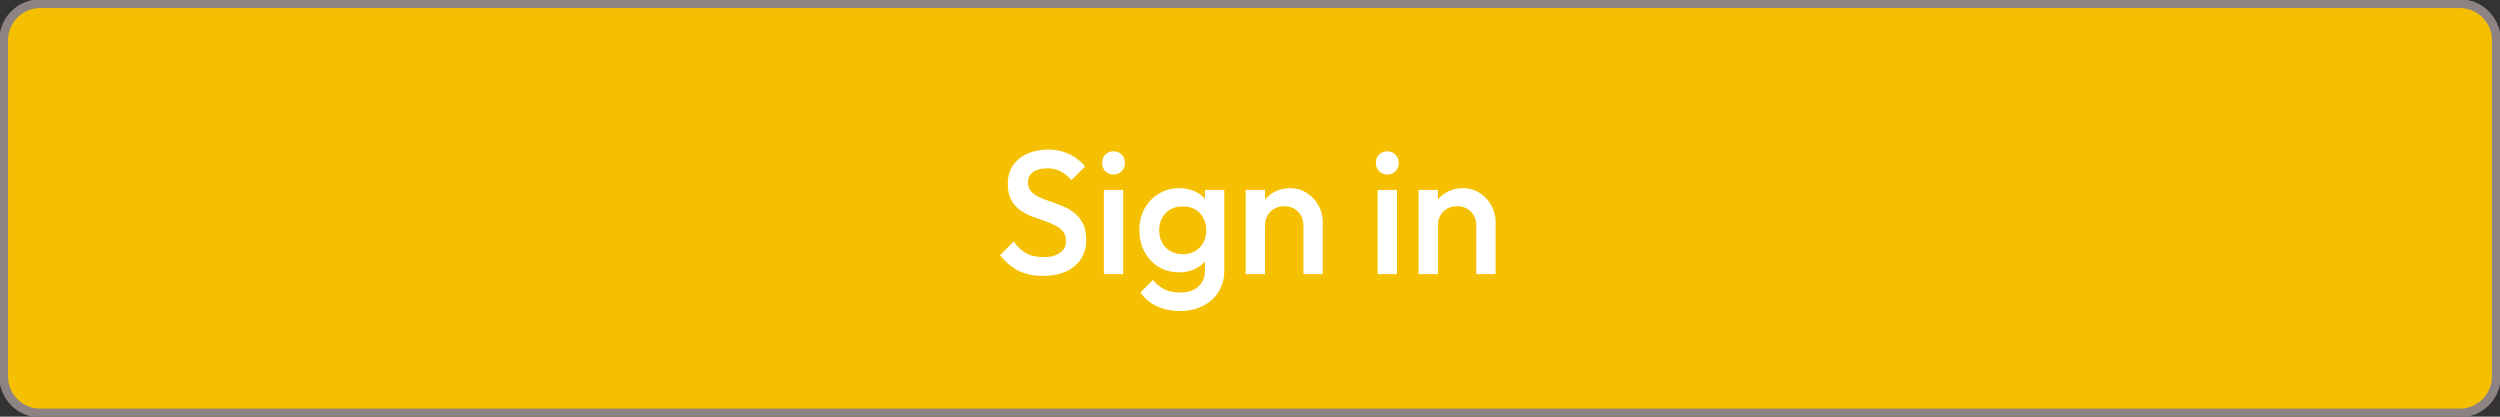 <svg width="342" height="57" viewBox="0 0 342 57" fill="none" xmlns="http://www.w3.org/2000/svg">
<rect x="0" y="0" width="342" height="57" fill="#333333" stroke="none"/>
<path d="M0.5 5.5C0.5 2.739 2.739 0.5 5.5 0.5H336.5C339.261 0.5 341.5 2.739 341.5 5.5V51.5C341.5 54.261 339.261 56.5 336.5 56.5H5.5C2.739 56.5 0.5 54.261 0.5 51.5V5.5Z" fill="#F6C002"/>
<path d="M142.688 37.74C141.36 37.74 140.232 37.5 139.304 37.02C138.376 36.54 137.544 35.836 136.808 34.908L138.68 33.036C139.144 33.708 139.696 34.236 140.336 34.62C140.976 34.988 141.792 35.172 142.784 35.172C143.712 35.172 144.448 34.98 144.992 34.596C145.552 34.212 145.832 33.684 145.832 33.012C145.832 32.452 145.688 31.996 145.4 31.644C145.112 31.292 144.728 31.004 144.248 30.78C143.784 30.54 143.264 30.332 142.688 30.156C142.128 29.964 141.56 29.756 140.984 29.532C140.424 29.292 139.904 28.996 139.424 28.644C138.96 28.292 138.584 27.836 138.296 27.276C138.008 26.716 137.864 26.004 137.864 25.14C137.864 24.148 138.104 23.308 138.584 22.62C139.08 21.916 139.744 21.38 140.576 21.012C141.408 20.644 142.336 20.46 143.36 20.46C144.464 20.46 145.448 20.676 146.312 21.108C147.192 21.54 147.904 22.092 148.448 22.764L146.576 24.636C146.096 24.092 145.592 23.692 145.064 23.436C144.552 23.164 143.96 23.028 143.288 23.028C142.456 23.028 141.8 23.196 141.32 23.532C140.856 23.868 140.624 24.34 140.624 24.948C140.624 25.46 140.768 25.876 141.056 26.196C141.344 26.5 141.72 26.764 142.184 26.988C142.664 27.196 143.184 27.396 143.744 27.588C144.32 27.78 144.888 27.996 145.448 28.236C146.024 28.476 146.544 28.788 147.008 29.172C147.488 29.54 147.872 30.02 148.16 30.612C148.448 31.204 148.592 31.948 148.592 32.844C148.592 34.348 148.056 35.54 146.984 36.42C145.928 37.3 144.496 37.74 142.688 37.74ZM151.008 37.5V25.98H153.648V37.5H151.008ZM152.328 23.868C151.88 23.868 151.504 23.716 151.2 23.412C150.912 23.108 150.768 22.732 150.768 22.284C150.768 21.836 150.912 21.46 151.2 21.156C151.504 20.852 151.88 20.7 152.328 20.7C152.792 20.7 153.168 20.852 153.456 21.156C153.744 21.46 153.888 21.836 153.888 22.284C153.888 22.732 153.744 23.108 153.456 23.412C153.168 23.716 152.792 23.868 152.328 23.868ZM161.409 42.54C160.193 42.54 159.129 42.316 158.217 41.868C157.305 41.436 156.569 40.82 156.009 40.02L157.737 38.292C158.201 38.868 158.729 39.3 159.321 39.588C159.913 39.876 160.625 40.02 161.457 40.02C162.497 40.02 163.321 39.748 163.929 39.204C164.537 38.676 164.841 37.948 164.841 37.02V34.188L165.297 31.644L164.841 29.076V25.98H167.481V37.02C167.481 38.124 167.225 39.084 166.713 39.9C166.201 40.732 165.489 41.38 164.577 41.844C163.665 42.308 162.609 42.54 161.409 42.54ZM161.289 37.26C160.265 37.26 159.337 37.012 158.505 36.516C157.689 36.004 157.041 35.308 156.561 34.428C156.097 33.548 155.865 32.564 155.865 31.476C155.865 30.388 156.097 29.412 156.561 28.548C157.041 27.684 157.689 27.004 158.505 26.508C159.337 25.996 160.265 25.74 161.289 25.74C162.201 25.74 163.001 25.924 163.689 26.292C164.377 26.66 164.913 27.172 165.297 27.828C165.681 28.468 165.873 29.22 165.873 30.084V32.916C165.873 33.764 165.673 34.516 165.273 35.172C164.889 35.828 164.353 36.34 163.665 36.708C162.977 37.076 162.185 37.26 161.289 37.26ZM161.817 34.764C162.457 34.764 163.017 34.628 163.497 34.356C163.977 34.084 164.345 33.708 164.601 33.228C164.873 32.732 165.009 32.156 165.009 31.5C165.009 30.844 164.873 30.276 164.601 29.796C164.345 29.3 163.977 28.916 163.497 28.644C163.017 28.372 162.457 28.236 161.817 28.236C161.177 28.236 160.609 28.372 160.113 28.644C159.633 28.916 159.257 29.3 158.985 29.796C158.713 30.276 158.577 30.844 158.577 31.5C158.577 32.14 158.713 32.708 158.985 33.204C159.257 33.7 159.633 34.084 160.113 34.356C160.609 34.628 161.177 34.764 161.817 34.764ZM178.309 37.5V30.852C178.309 30.084 178.061 29.452 177.565 28.956C177.085 28.46 176.461 28.212 175.693 28.212C175.181 28.212 174.725 28.324 174.325 28.548C173.925 28.772 173.613 29.084 173.389 29.484C173.165 29.884 173.053 30.34 173.053 30.852L172.021 30.276C172.021 29.396 172.213 28.62 172.597 27.948C172.981 27.26 173.509 26.724 174.181 26.34C174.869 25.94 175.637 25.74 176.485 25.74C177.349 25.74 178.117 25.964 178.789 26.412C179.461 26.844 179.989 27.412 180.373 28.116C180.757 28.804 180.949 29.524 180.949 30.276V37.5H178.309ZM170.413 37.5V25.98H173.053V37.5H170.413ZM188.461 37.5V25.98H191.101V37.5H188.461ZM189.781 23.868C189.333 23.868 188.957 23.716 188.653 23.412C188.365 23.108 188.221 22.732 188.221 22.284C188.221 21.836 188.365 21.46 188.653 21.156C188.957 20.852 189.333 20.7 189.781 20.7C190.245 20.7 190.621 20.852 190.909 21.156C191.197 21.46 191.341 21.836 191.341 22.284C191.341 22.732 191.197 23.108 190.909 23.412C190.621 23.716 190.245 23.868 189.781 23.868ZM201.958 37.5V30.852C201.958 30.084 201.71 29.452 201.214 28.956C200.734 28.46 200.11 28.212 199.342 28.212C198.83 28.212 198.374 28.324 197.974 28.548C197.574 28.772 197.262 29.084 197.038 29.484C196.814 29.884 196.702 30.34 196.702 30.852L195.67 30.276C195.67 29.396 195.862 28.62 196.246 27.948C196.63 27.26 197.158 26.724 197.83 26.34C198.518 25.94 199.286 25.74 200.134 25.74C200.998 25.74 201.766 25.964 202.438 26.412C203.11 26.844 203.638 27.412 204.022 28.116C204.406 28.804 204.598 29.524 204.598 30.276V37.5H201.958ZM194.062 37.5V25.98H196.702V37.5H194.062Z" fill="white"/>
<path d="M5.5 1.1H336.5V-0.1H5.5V1.1ZM340.9 5.5V51.5H342.1V5.5H340.9ZM336.5 55.9H5.5V57.1H336.5V55.9ZM1.1 51.5V5.5H-0.1V51.5H1.1ZM5.5 55.9C3.07 55.9 1.1 53.93 1.1 51.5H-0.1C-0.1 54.593 2.407 57.1 5.5 57.1V55.9ZM340.9 51.5C340.9 53.93 338.93 55.9 336.5 55.9V57.1C339.593 57.1 342.1 54.593 342.1 51.5H340.9ZM336.5 1.1C338.93 1.1 340.9 3.07 340.9 5.5H342.1C342.1 2.407 339.593 -0.1 336.5 -0.1V1.1ZM5.5 -0.1C2.407 -0.1 -0.1 2.407 -0.1 5.5H1.1C1.1 3.07 3.07 1.1 5.5 1.1V-0.1Z" fill="#8E8383"/>
</svg>
